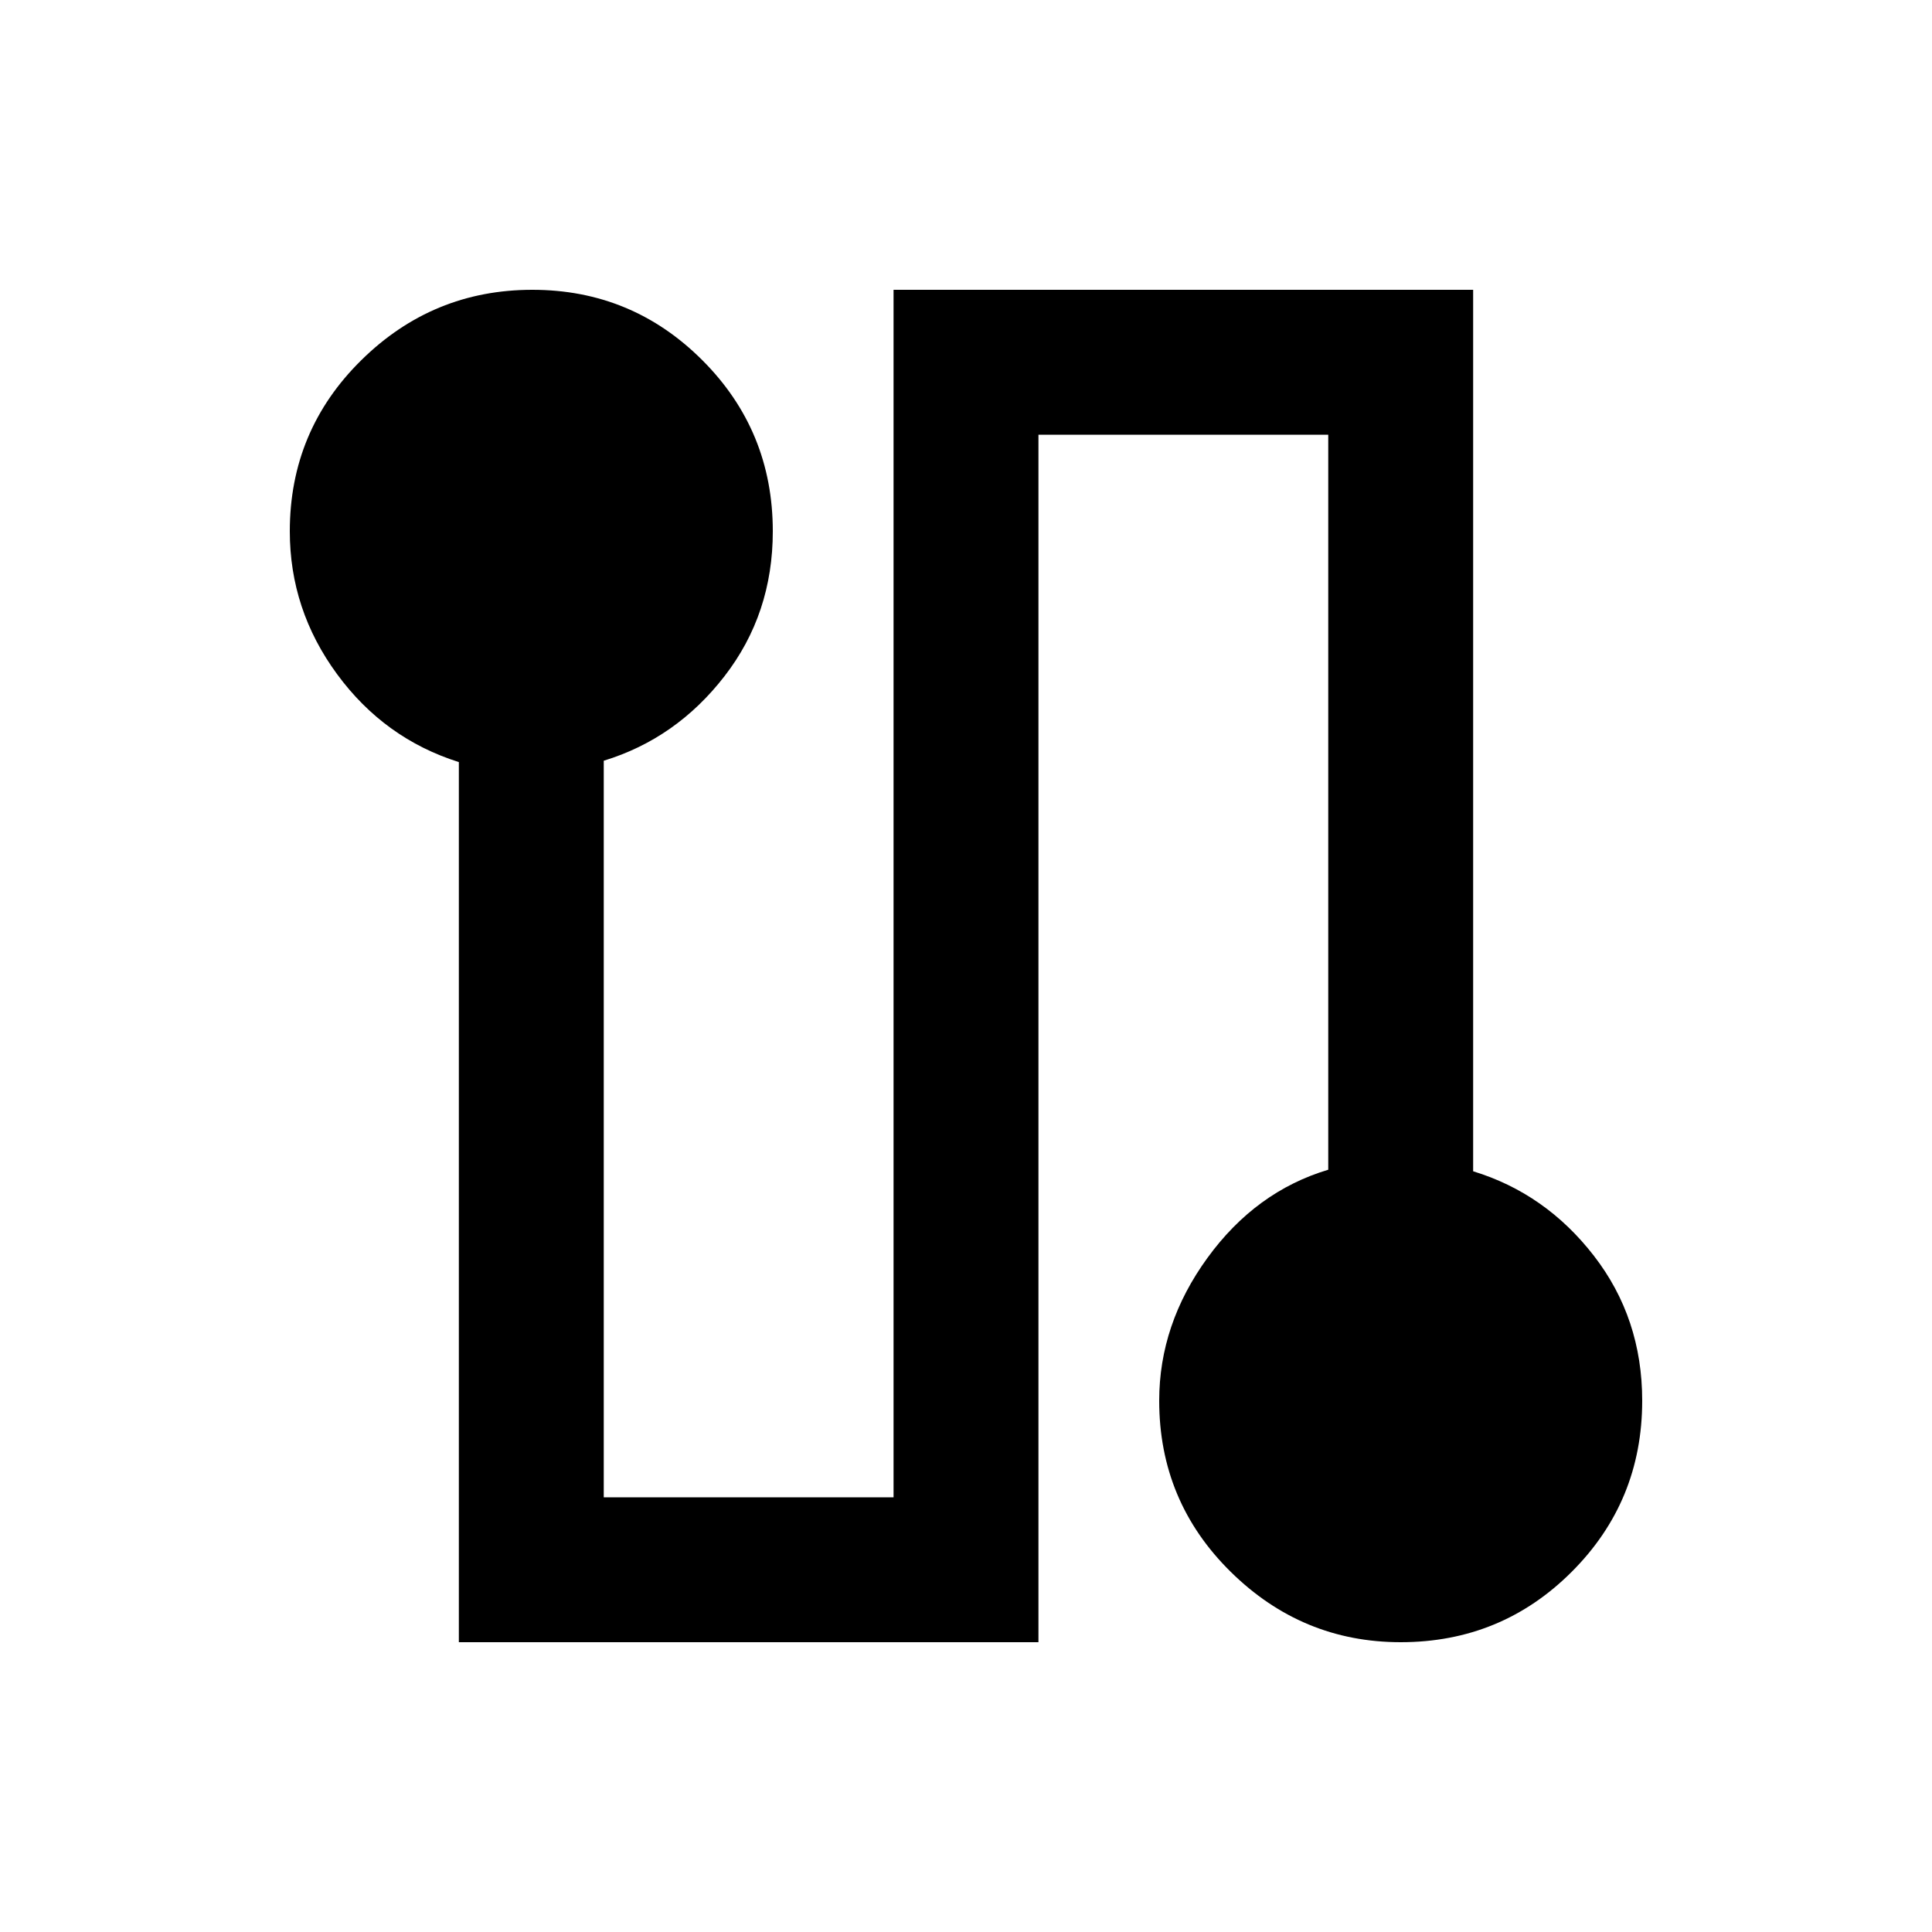 <svg xmlns="http://www.w3.org/2000/svg" height="20" viewBox="0 -960 960 960" width="20"><path d="M228-144v-437.326Q191-593 167.5-625T144-696q0-50 35.5-85t85-35q49.5 0 84.5 35t35 85q0 41-24 72t-60 42v366h144v-600h288v438q36 11 60 42t24 72q0 50-35 85t-85 35q-49 0-84.5-35T576-264q0-38 24-71t60-43.768V-744H516v600H228Z"/></svg>